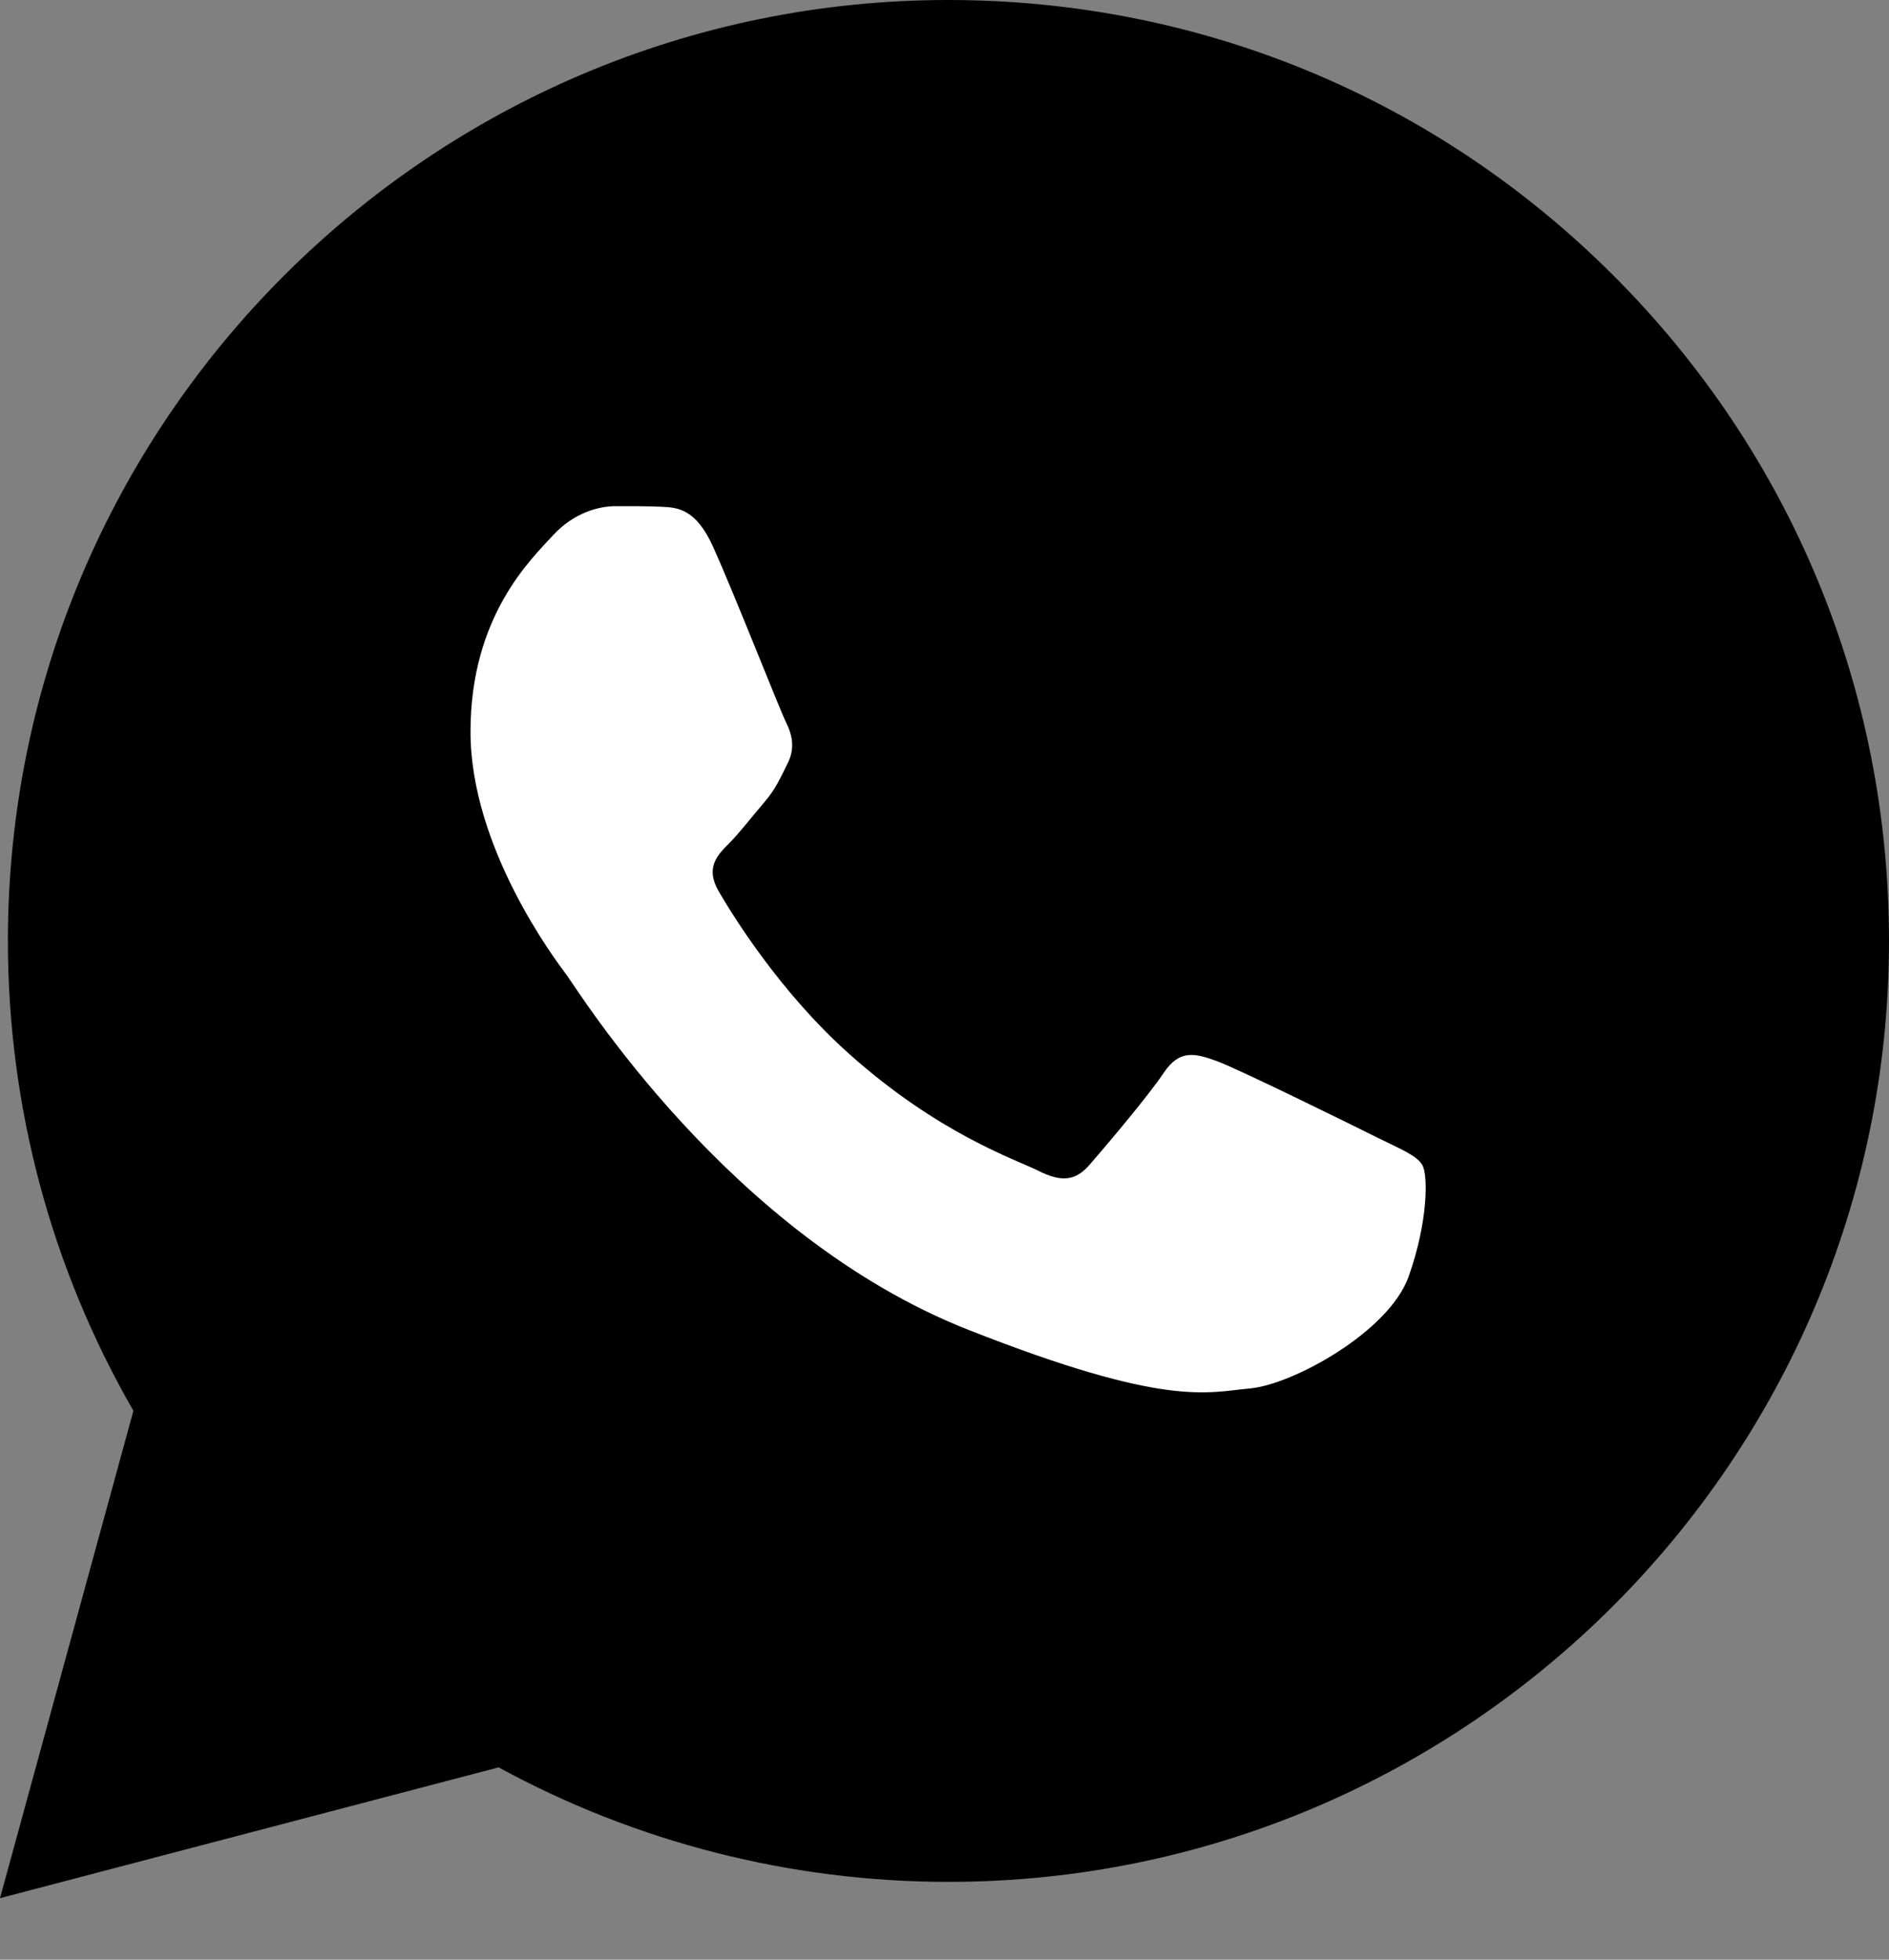 <svg width="27" height="28" viewBox="0 0 27 28" fill="none" xmlns="http://www.w3.org/2000/svg">
<rect x="0" y="0" width="27" height="28" fill="#808080" stroke="none"/>
<g clipPath="url(#clip0_20_370)">
<path d="M0.576 13.443C0.576 15.729 1.173 17.961 2.309 19.929L0.468 26.652L7.347 24.848C9.25 25.884 11.382 26.426 13.549 26.427H13.555C20.707 26.427 26.529 20.607 26.532 13.453C26.534 9.986 25.185 6.727 22.735 4.274C20.285 1.822 17.026 0.471 13.554 0.47C6.401 0.47 0.579 6.289 0.576 13.443" fill="url(#paint0_linear_20_370)"/>
<path d="M0.113 13.438C0.112 15.807 0.731 18.119 1.907 20.157L0 27.121L7.127 25.252C9.09 26.323 11.301 26.887 13.551 26.888H13.556C20.965 26.888 26.997 20.859 27 13.449C27.001 9.858 25.604 6.481 23.066 3.941C20.528 1.401 17.153 0.001 13.556 0C6.146 0 0.116 6.029 0.113 13.438ZM4.357 19.806L4.091 19.384C2.972 17.605 2.382 15.55 2.383 13.439C2.385 7.28 7.397 2.27 13.561 2.27C16.546 2.271 19.351 3.434 21.46 5.546C23.57 7.657 24.731 10.463 24.73 13.448C24.727 19.607 19.715 24.619 13.556 24.619H13.552C11.547 24.617 9.58 24.079 7.865 23.061L7.457 22.819L3.228 23.928L4.357 19.806Z" fill="url(#paint1_linear_20_370)"/>
<path d="M10.196 7.82C9.945 7.261 9.68 7.25 9.441 7.24C9.245 7.231 9.021 7.232 8.797 7.232C8.573 7.232 8.209 7.316 7.901 7.652C7.593 7.989 6.725 8.801 6.725 10.454C6.725 12.106 7.929 13.704 8.097 13.928C8.265 14.152 10.421 17.652 13.835 18.998C16.672 20.117 17.25 19.894 17.866 19.838C18.482 19.782 19.853 19.026 20.133 18.242C20.413 17.457 20.413 16.785 20.329 16.645C20.245 16.505 20.021 16.421 19.685 16.253C19.349 16.085 17.698 15.272 17.39 15.16C17.082 15.048 16.858 14.992 16.634 15.328C16.41 15.664 15.767 16.421 15.571 16.645C15.375 16.869 15.179 16.897 14.843 16.729C14.507 16.561 13.425 16.206 12.142 15.062C11.143 14.172 10.469 13.072 10.273 12.736C10.077 12.4 10.252 12.218 10.42 12.051C10.571 11.9 10.756 11.658 10.925 11.462C11.092 11.266 11.148 11.126 11.26 10.902C11.372 10.678 11.316 10.482 11.232 10.314C11.148 10.146 10.495 8.484 10.196 7.82Z" fill="white"/>
</g>
<defs>
<linearGradient id="paint0_linear_20_370" x1="1303.71" y1="2618.68" x2="1303.71" y2="0.47" gradientUnits="userSpaceOnUse">
<stop stopColor="#1FAF38"/>
<stop offset="1" stopColor="#60D669"/>
</linearGradient>
<linearGradient id="paint1_linear_20_370" x1="1350" y1="2712.1" x2="1350" y2="0" gradientUnits="userSpaceOnUse">
<stop stopColor="#F9F9F9"/>
<stop offset="1" stopColor="white"/>
</linearGradient>
<clipPath id="clip0_20_370">
<rect width="27" height="27.211" fill="white"/>
</clipPath>
</defs>
</svg>

